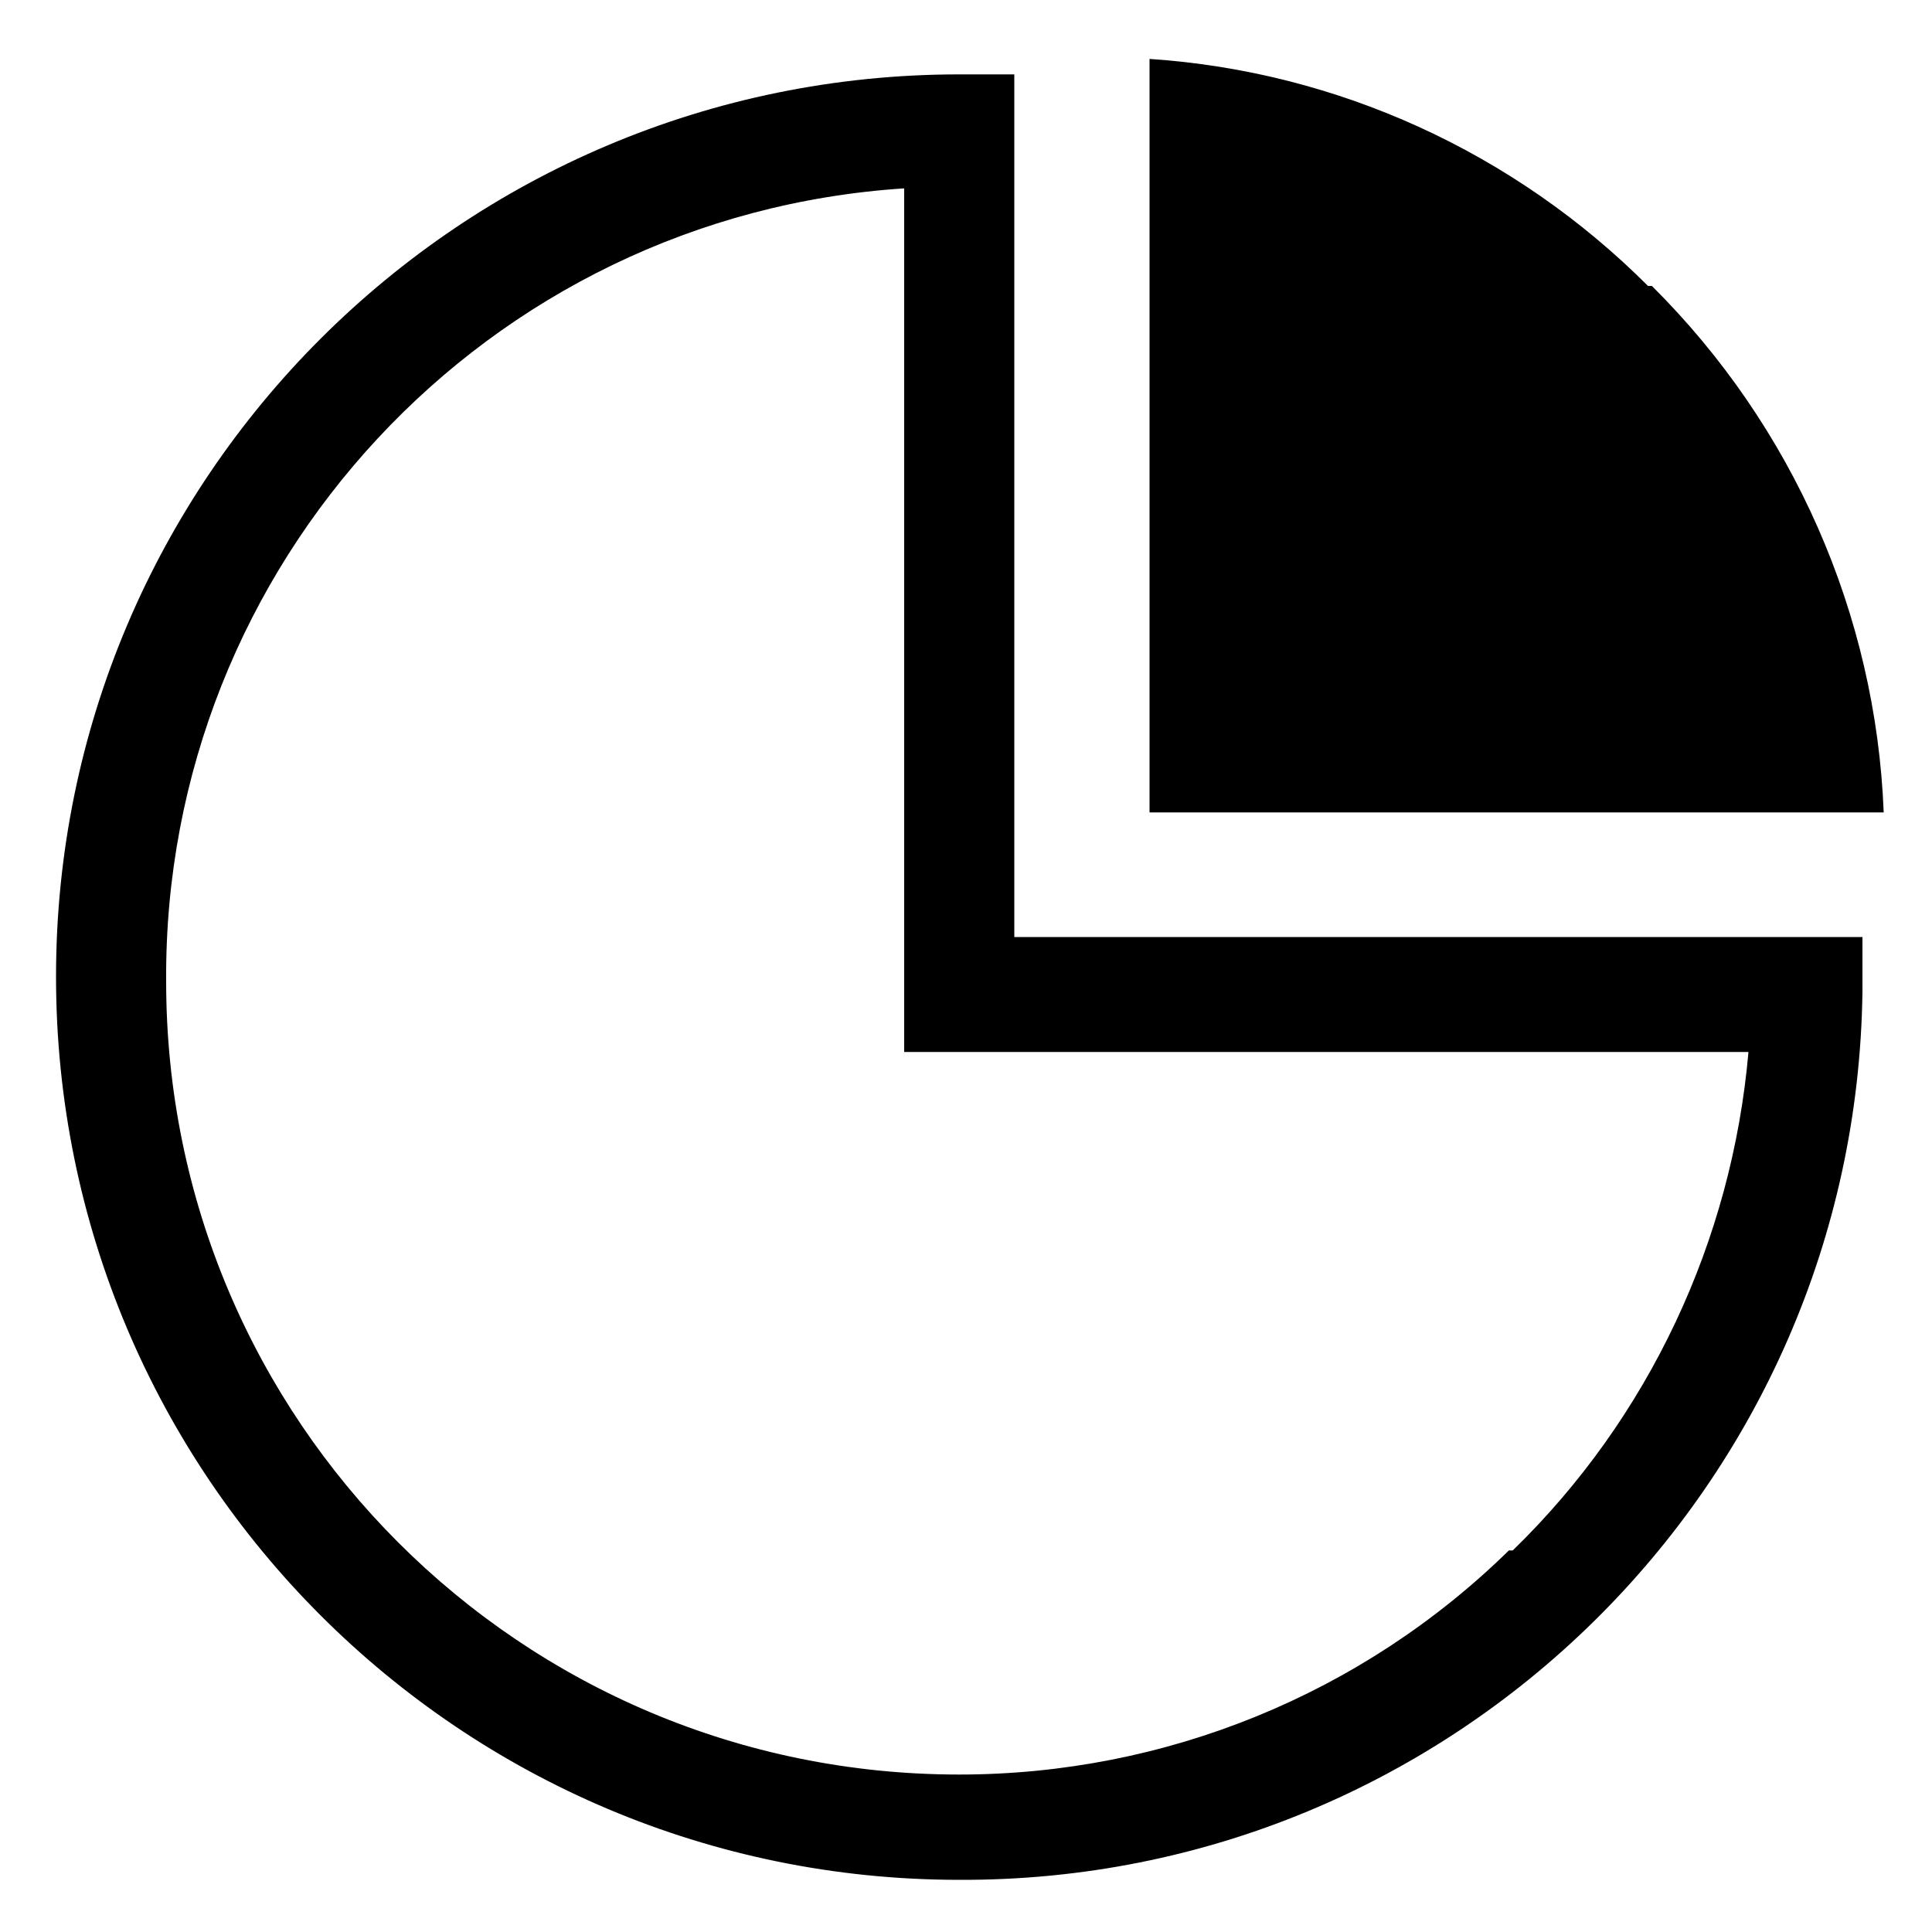 <?xml version="1.0" standalone="no"?><!DOCTYPE svg PUBLIC "-//W3C//DTD SVG 1.1//EN" "http://www.w3.org/Graphics/SVG/1.1/DTD/svg11.dtd"><svg t="1651446677459" class="icon" viewBox="0 0 1024 1024" version="1.1" xmlns="http://www.w3.org/2000/svg" p-id="1123" xmlns:xlink="http://www.w3.org/1999/xlink" width="200" height="200"><defs><style type="text/css">@font-face { font-family: feedback-iconfont; src: url("//at.alicdn.com/t/font_1031158_u69w8yhxdu.woff2?t=1630033759944") format("woff2"), url("//at.alicdn.com/t/font_1031158_u69w8yhxdu.woff?t=1630033759944") format("woff"), url("//at.alicdn.com/t/font_1031158_u69w8yhxdu.ttf?t=1630033759944") format("truetype"); }
</style></defs><path d="M875.52 151.552h-2.048C802.816 80.896 709.12 37.888 609.28 31.232v399.36h389.12c-4.096-104.96-48.128-204.8-122.88-279.04z" p-id="1124"></path><path d="M537.6 39.424h-29.184c-264.192 0-478.72 214.016-478.72 478.208 0 264.704 214.528 478.72 478.72 478.72 261.632 1.024 475.136-208.896 478.72-470.528V496.64H537.6V39.424z m389.12 518.144c-8.704 99.84-52.736 194.048-124.928 264.192h-2.048c-77.824 76.288-182.272 118.784-291.328 118.784-232.448 0-420.352-187.904-420.352-420.352-1.536-221.184 169.984-406.016 391.168-420.352v457.728H926.72z" p-id="1125"></path></svg>